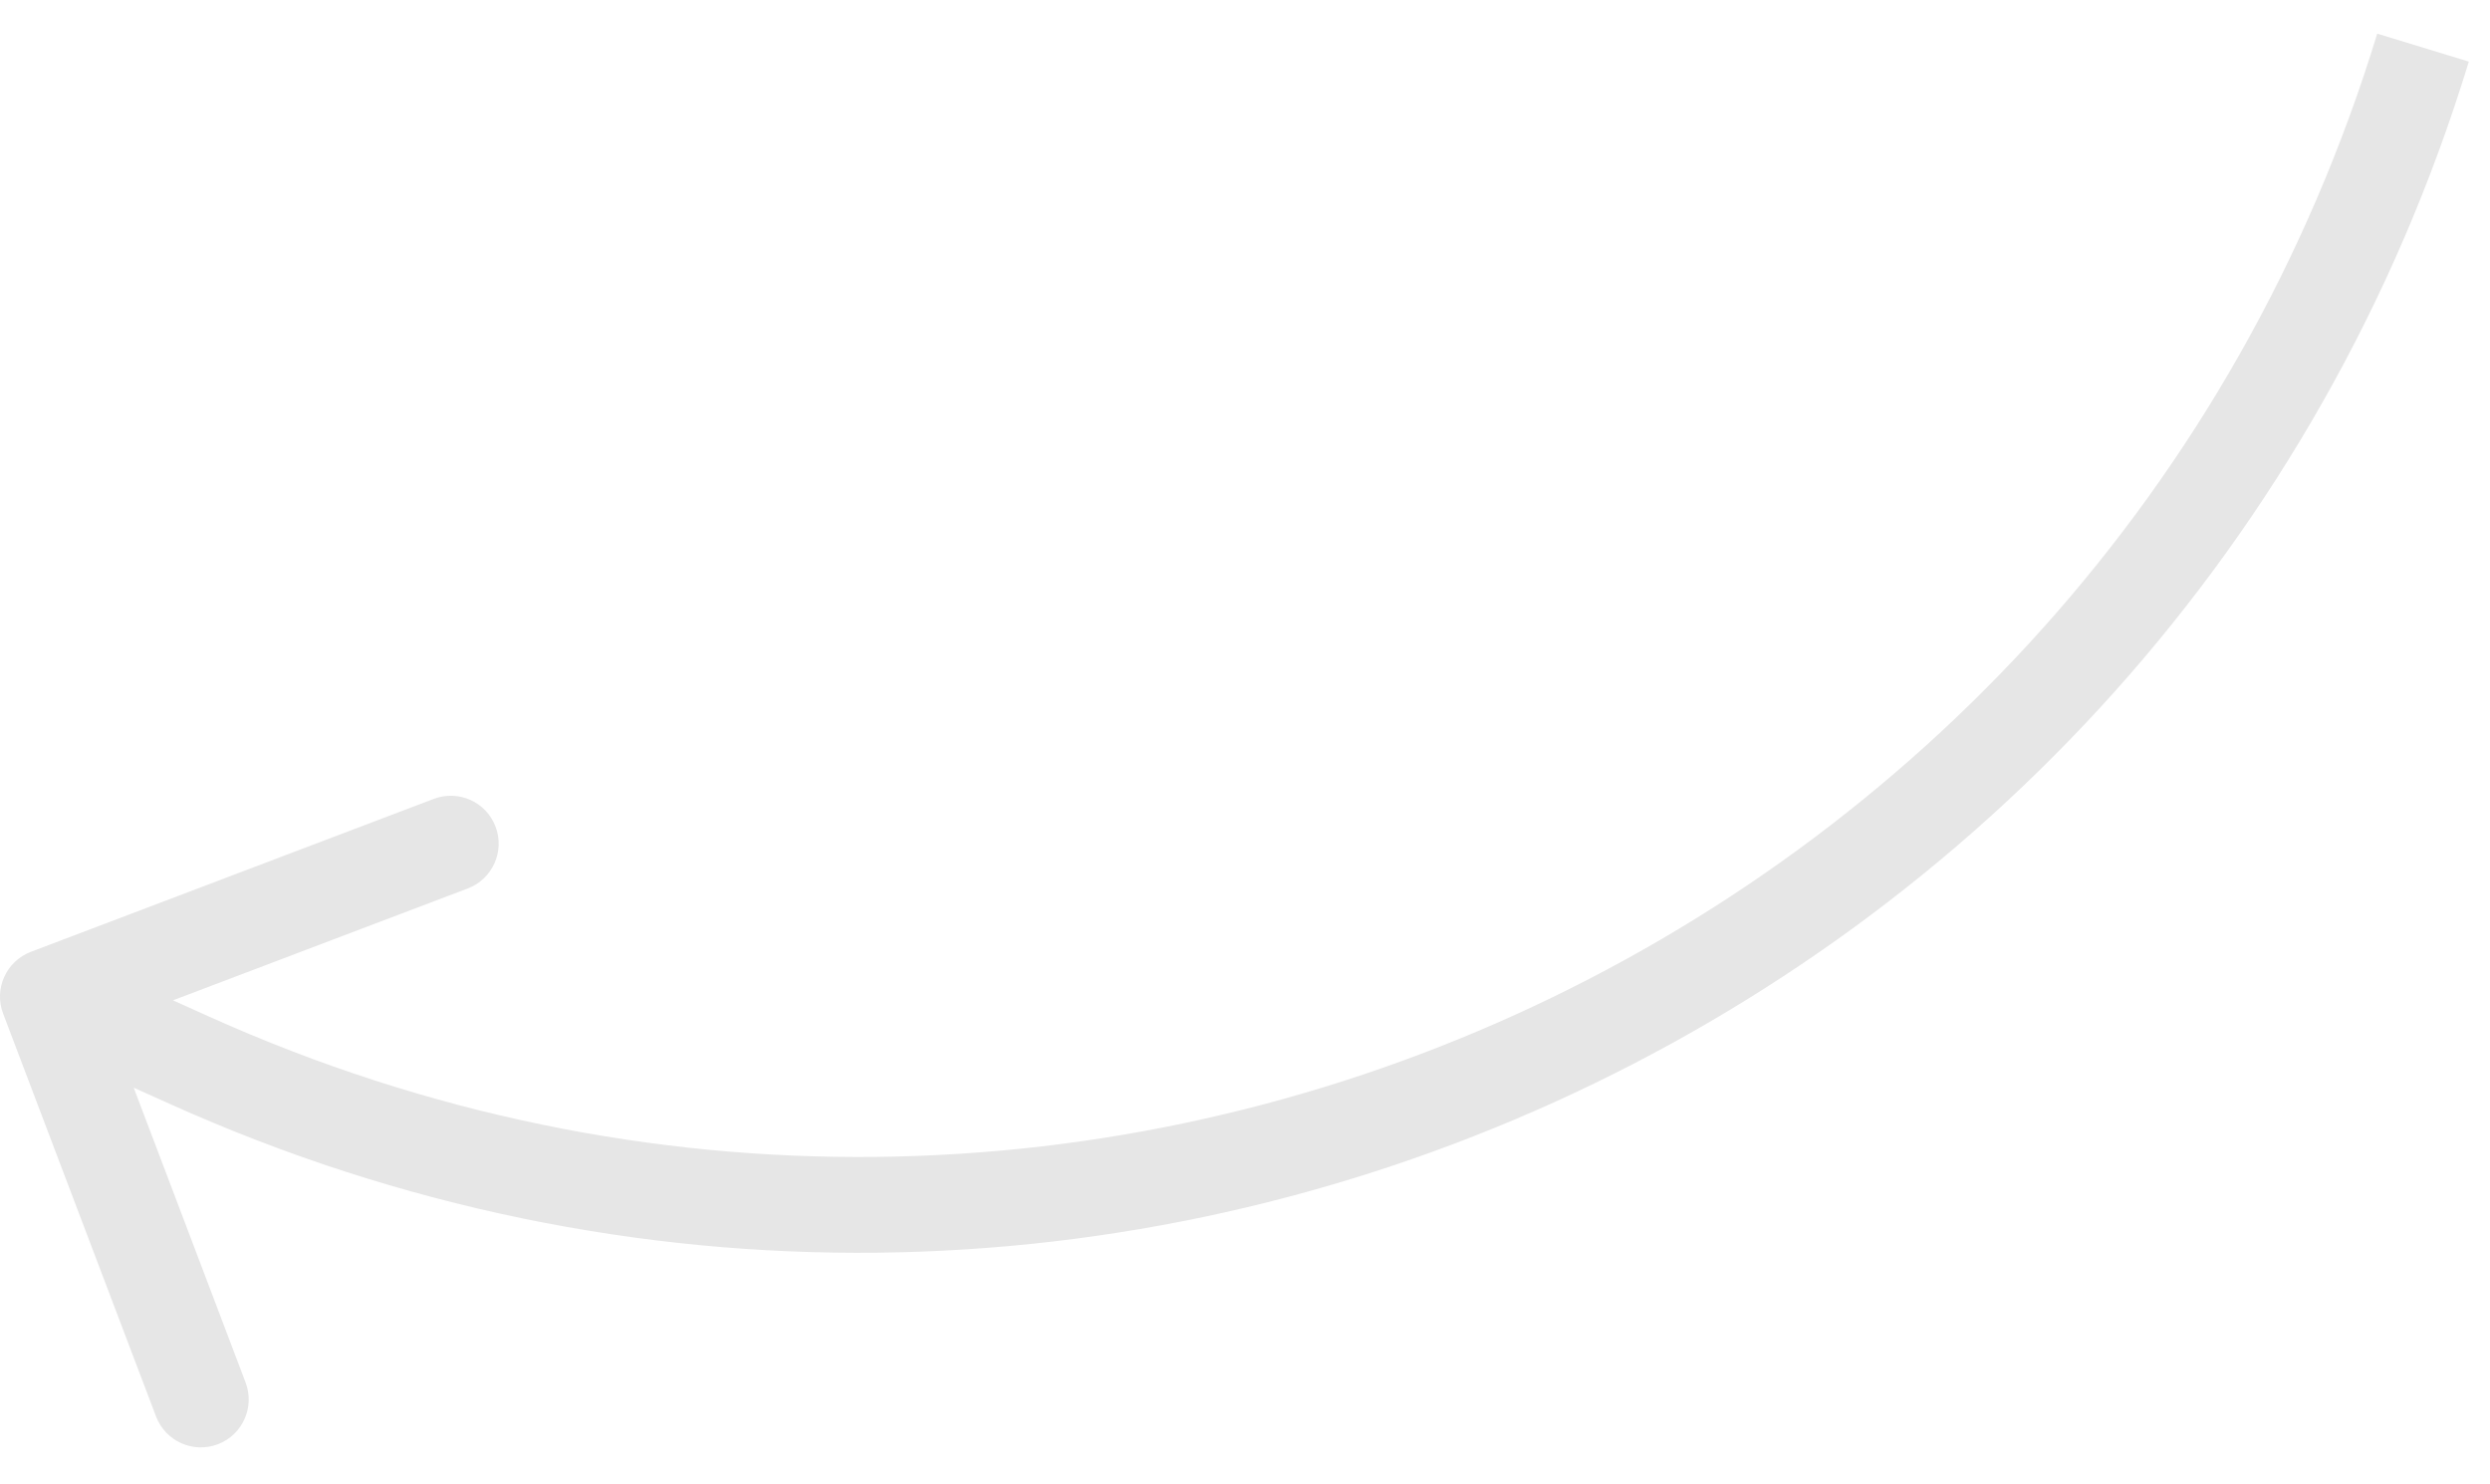 <svg width="52" height="31" viewBox="0 0 52 31" fill="none" xmlns="http://www.w3.org/2000/svg">
<path id="Arrow 1" d="M3.966 22.147L4.376 21.235L4.376 21.235L3.966 22.147ZM0.645 19.878C0.129 20.074 -0.131 20.651 0.065 21.168L3.259 29.582C3.455 30.098 4.033 30.358 4.549 30.162C5.065 29.966 5.325 29.389 5.129 28.872L2.29 21.393L9.769 18.554C10.285 18.358 10.545 17.78 10.349 17.264C10.153 16.747 9.576 16.488 9.059 16.684L0.645 19.878ZM4.376 21.235L1.41 19.901L0.59 21.725L3.556 23.059L4.376 21.235ZM49.645 0.703C43.815 19.78 22.57 29.416 4.376 21.235L3.556 23.059C22.848 31.734 45.376 21.516 51.558 1.287L49.645 0.703Z" fill="#E6E6E6"/>
</svg>
